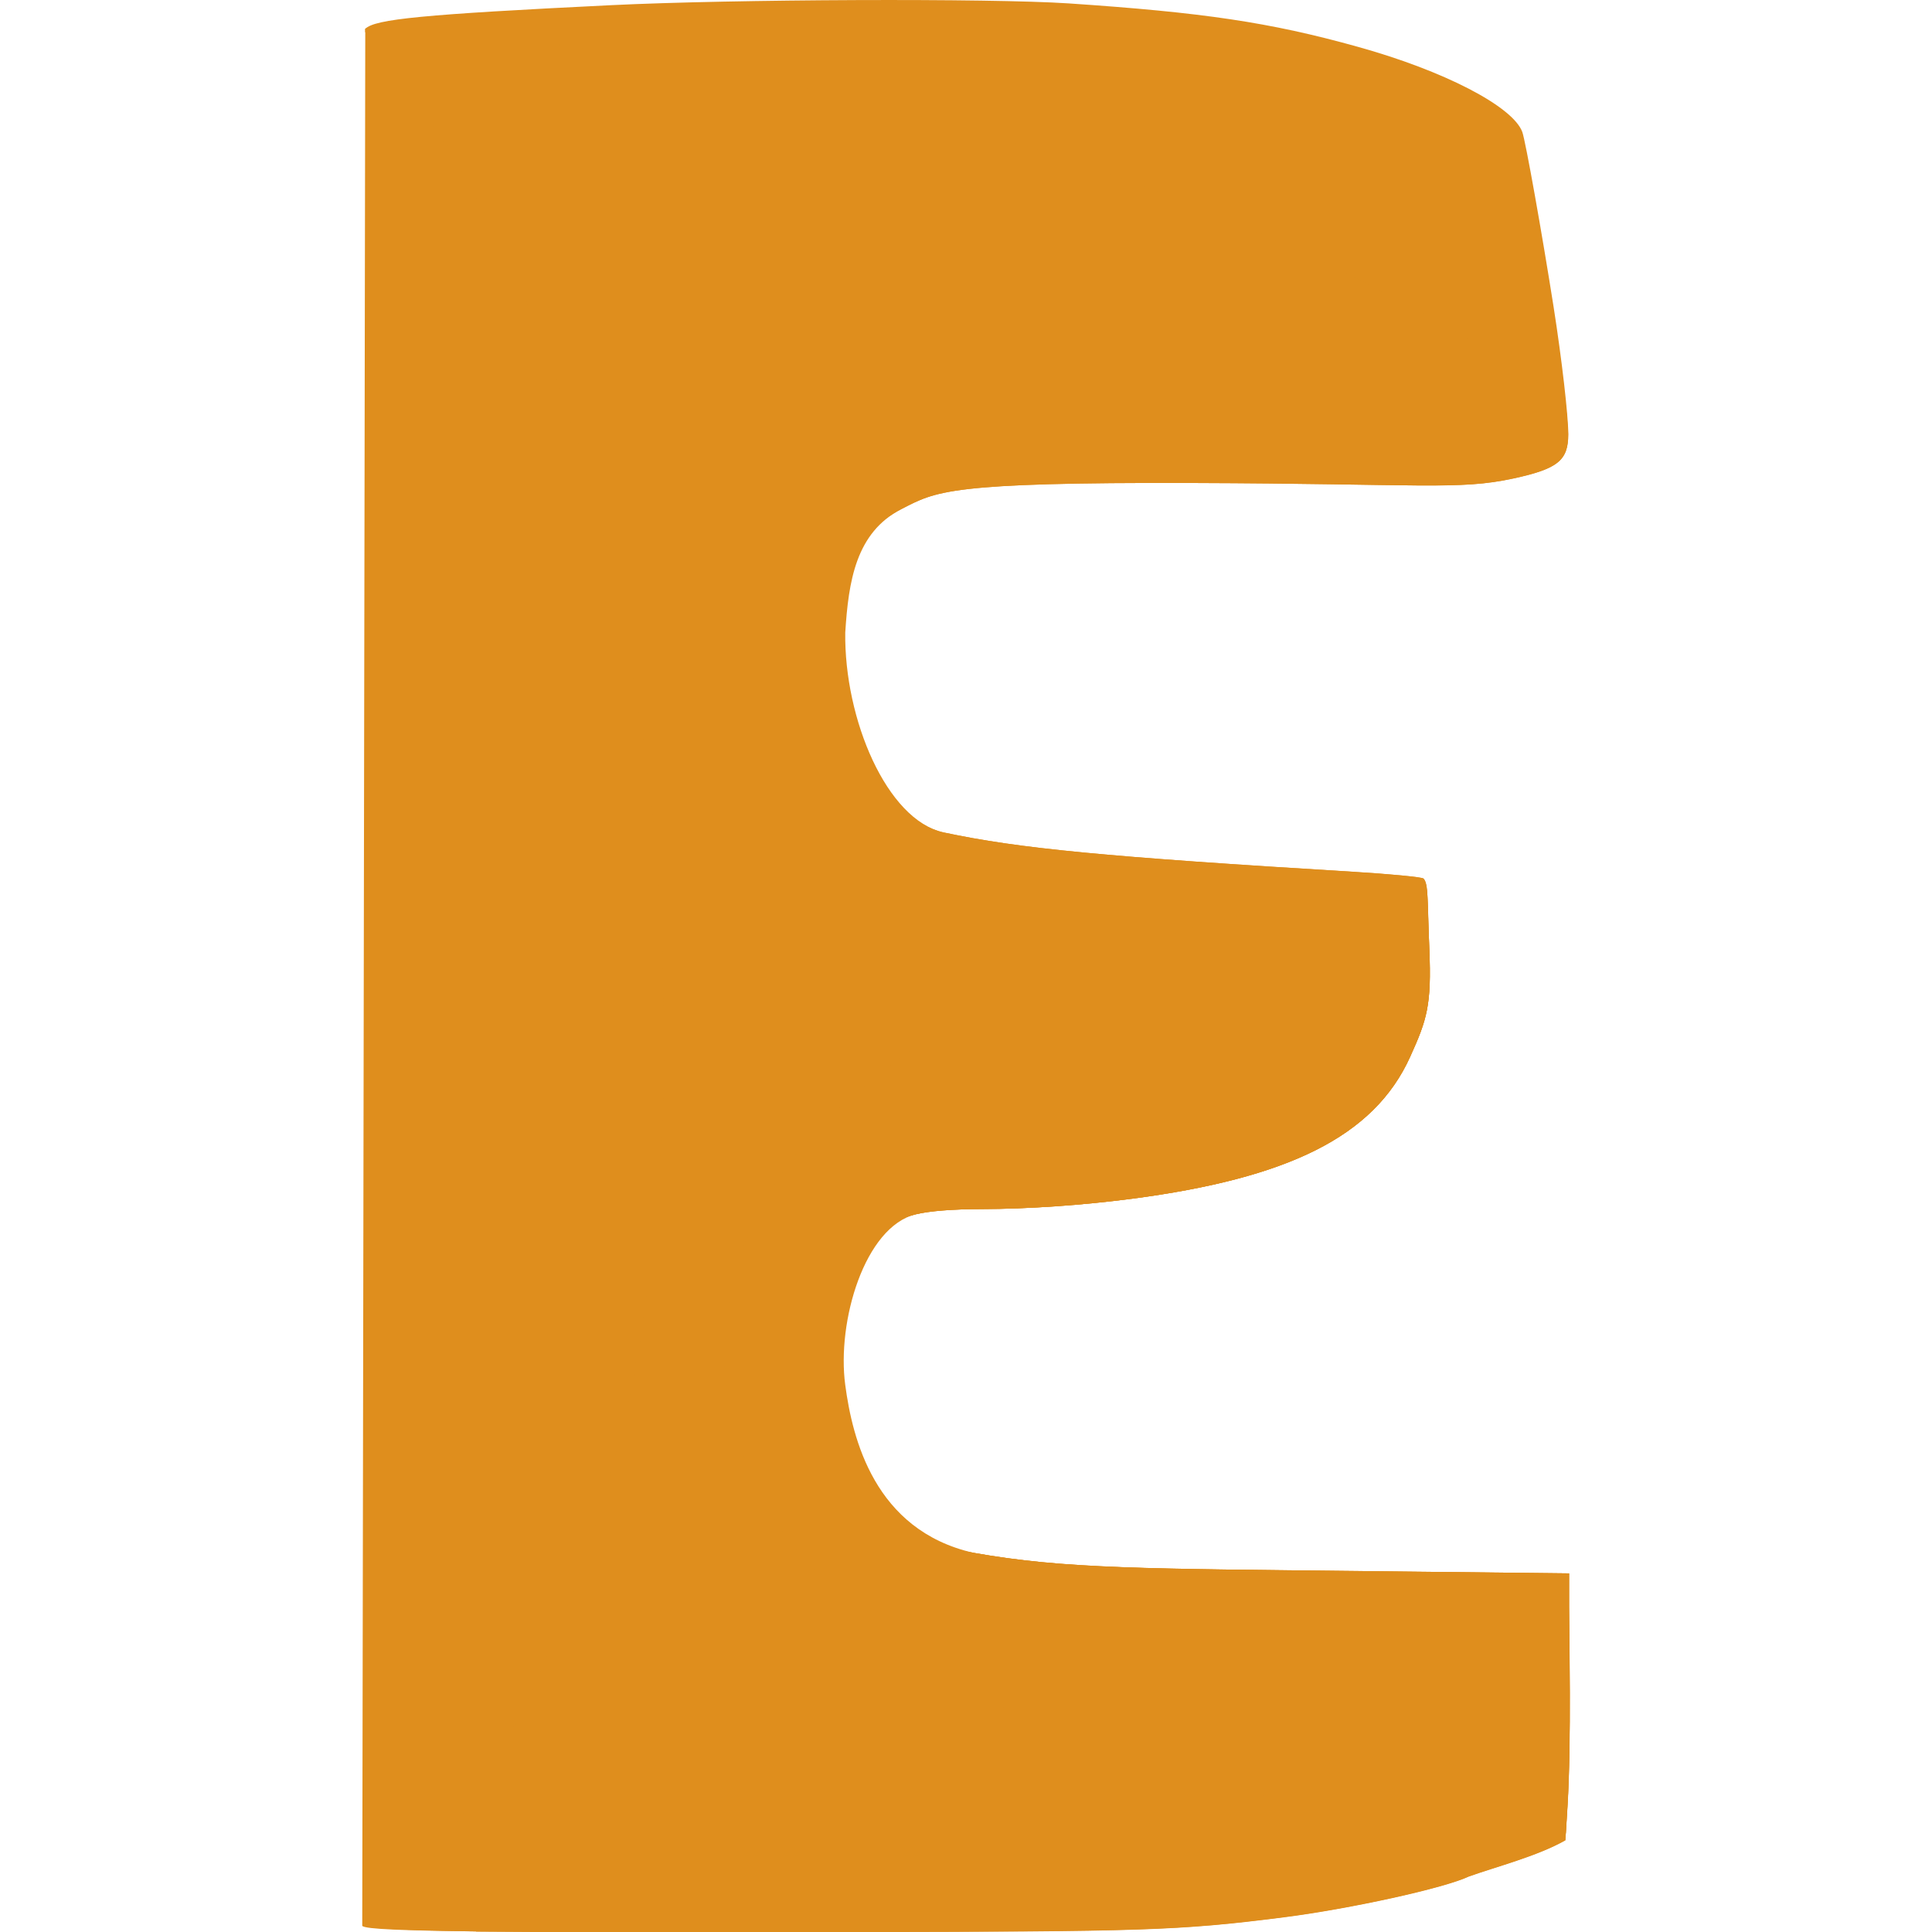 <svg xmlns="http://www.w3.org/2000/svg" width="16" height="16" version="1">
 <path style="fill:#df8e1d" d="M 3.941,15.995 C 3.345,15.988 3.022,15.977 3,15.949 3,16 3.025,0.239 3.025,0.239 3.102,0.158 3.507,0.119 5.057,0.043 c 1.022,-0.05 3.139,-0.058 3.791,-0.015 1.116,0.075 1.669,0.157 2.391,0.358 0.719,0.199 1.29,0.495 1.368,0.707 0.027,0.074 0.162,0.832 0.259,1.447 0.069,0.44 0.122,0.903 0.122,1.057 0,0.216 -0.086,0.285 -0.455,0.365 -0.453,0.099 -0.764,0.044 -2.655,0.038 C 7.847,3.993 7.752,4.069 7.465,4.216 7.087,4.411 6.869,4.814 6.842,5.239 6.833,5.955 7.343,6.791 7.815,6.894 c 0.633,0.134 1.32,0.2 3.403,0.327 0.28,0.017 0.558,0.042 0.571,0.055 0.042,0.043 0.032,0.18 0.048,0.583 0.019,0.464 -0.018,0.583 -0.159,0.894 -0.301,0.665 -1.02,1.005 -2.299,1.174 -0.412,0.054 -0.865,0.086 -1.246,0.086 -0.239,4e-4 -0.438,0.016 -0.549,0.044 -0.424,0.104 -0.702,0.484 -0.741,1.014 -0.02,0.264 0.024,0.772 0.143,1.027 0.201,0.43 0.533,0.666 1.073,0.762 0.758,0.135 1.412,0.132 3.301,0.153 l 1.634,0.018 -8e-5,0.28 c -7.9e-5,0.237 0.02,1.104 -0.013,1.648 l -0.017,0.282 c -0.232,0.132 -0.581,0.221 -0.8,0.3 -0.202,0.096 -0.975,0.266 -1.527,0.337 -0.886,0.113 -1.182,0.118 -3.57,0.123 -1.289,0.003 -2.696,8e-4 -3.125,-0.004 z"/>
 <path style="fill:#df8e1d" d="m 3.071,0.22 c -0.012,0.007 -0.04,0.012 -0.047,0.019 v 0.026 C 4.718,2.274 5.497,5.563 5.5,8.6 5.497,11.55 4.773,13.965 3.162,15.969 c 0.143,0.012 0.372,0.021 0.78,0.026 0.429,0.005 1.835,0.007 3.125,0.004 2.388,-0.005 2.684,-0.009 3.57,-0.123 0.553,-0.071 1.325,-0.241 1.527,-0.337 0.219,-0.078 0.568,-0.168 0.8,-0.3 l 0.017,-0.282 c 0.033,-0.544 0.013,-1.41 0.013,-1.647 v -0.28 l -1.634,-0.018 C 9.471,12.991 8.817,12.994 8.059,12.859 7.518,12.762 7.186,12.526 6.985,12.096 6.866,11.841 6.823,11.333 6.842,11.07 6.882,10.54 7.16,10.161 7.584,10.056 7.695,10.029 7.894,10.013 8.133,10.013 8.514,10.012 8.966,9.981 9.378,9.927 10.657,9.758 11.377,9.418 11.678,8.752 11.819,8.441 11.856,8.323 11.837,7.859 11.82,7.456 11.831,7.319 11.789,7.276 11.776,7.263 11.498,7.237 11.218,7.22 9.135,7.094 8.449,7.028 7.815,6.894 7.343,6.79 6.991,5.955 7,5.239 7.027,4.814 7.087,4.411 7.465,4.216 7.752,4.069 7.847,3.993 9.878,4 c 1.891,0.006 2.202,0.061 2.655,-0.037 0.369,-0.08 0.454,-0.15 0.454,-0.366 0,-0.052 -0.013,-0.175 -0.024,-0.284 C 10.384,1.567 6.866,0.467 3.071,0.22 Z"/>
 <path style="fill:#df8e1d" d="M 11.805,7.313 C 8.23,7.752 6.004,9.246 6,11.2 c 0.004,2.192 2.864,3.814 6.968,3.984 l 0.014,-0.227 c 0.033,-0.544 0.013,-1.41 0.013,-1.647 v -0.28 l -1.634,-0.018 C 9.471,12.991 8.817,12.994 8.059,12.859 7.241,12.671 7.059,11.912 7,11.47 6.929,10.944 7.16,10.161 7.584,10.056 7.695,10.029 7.894,10.013 8.133,10.013 8.514,10.012 8.966,9.981 9.378,9.927 10.657,9.758 11.377,9.418 11.678,8.752 11.819,8.441 11.856,8.323 11.837,7.859 11.823,7.526 11.826,7.38 11.805,7.313 Z"/>
</svg>
